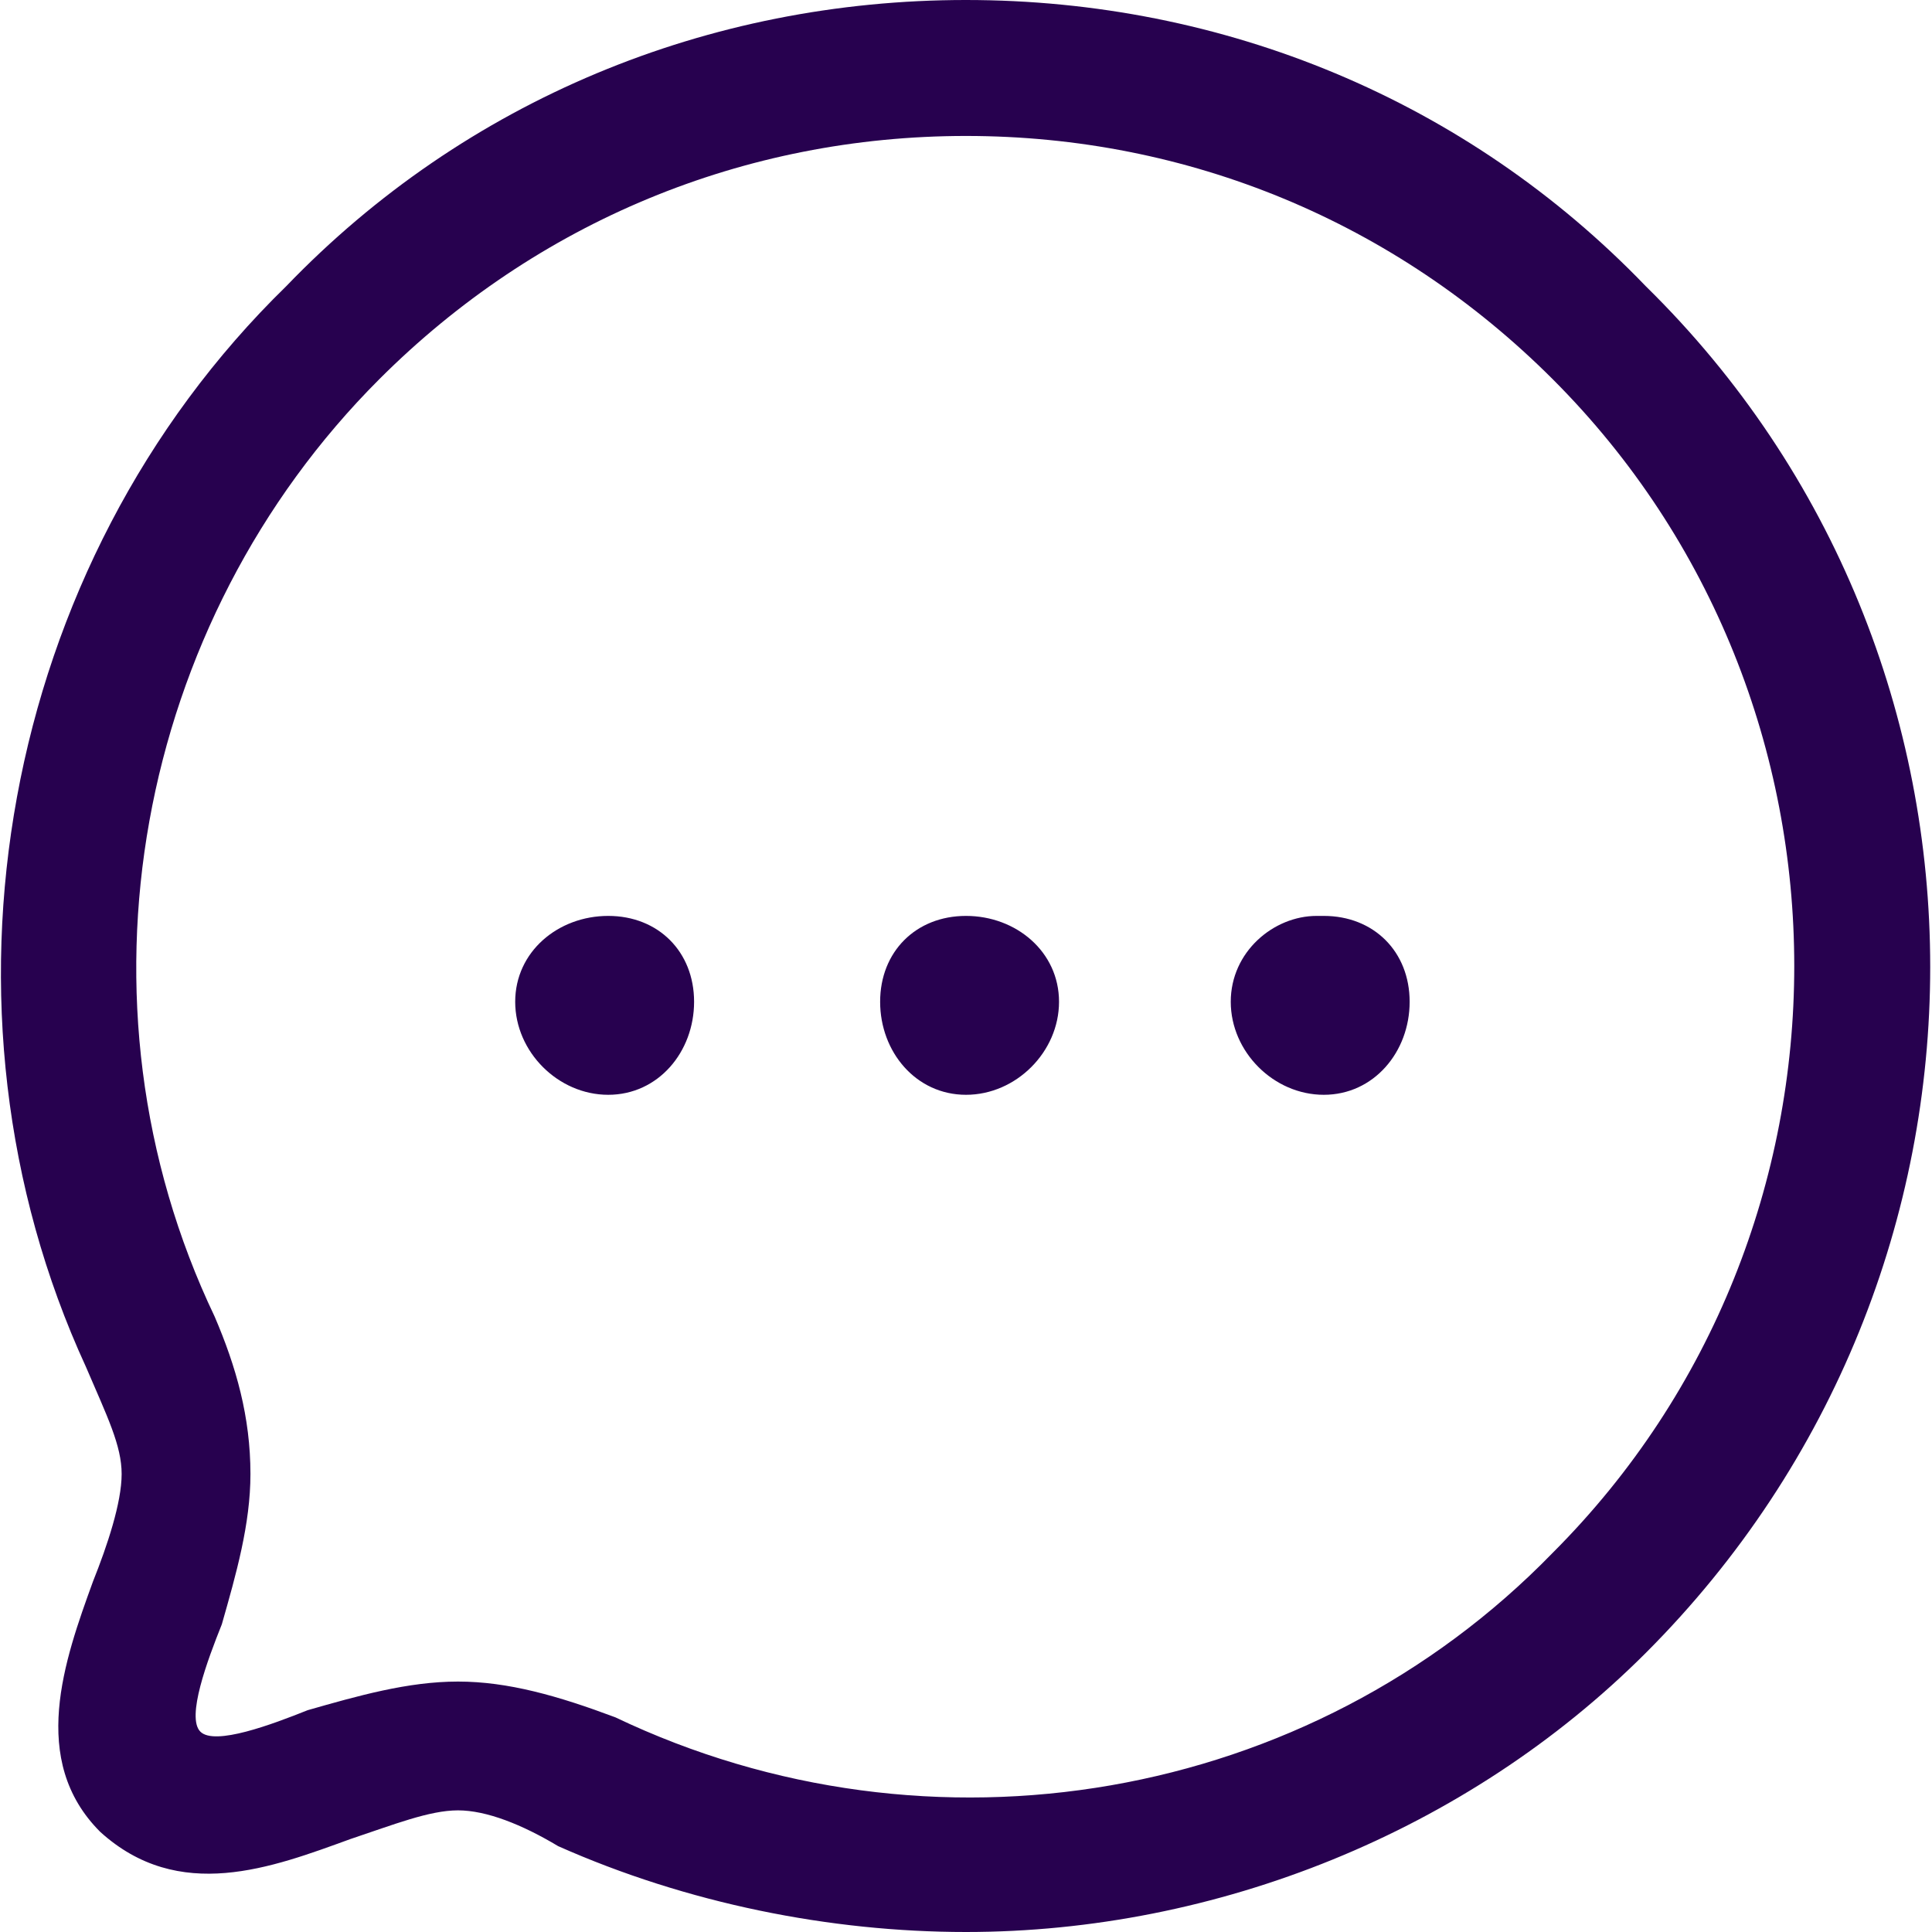 <svg version="1.2" xmlns="http://www.w3.org/2000/svg" viewBox="0 0 27 27" width="27" height="27"><style>.a{fill:#27014f}</style><path fill-rule="evenodd" class="a" d="m13.5 0c3.6 0 7 1.4 9.5 4 5.3 5.2 5.3 13.8 0 19.1-2.5 2.5-6 3.9-9.5 3.9-1.9 0-3.9-0.4-5.7-1.2-0.5-0.3-1-0.5-1.4-0.5-0.4 0-0.9 0.2-1.5 0.4-1.1 0.4-2.4 0.9-3.5-0.1-1-1-0.5-2.4-0.1-3.5 0.2-0.5 0.4-1.1 0.4-1.5 0-0.4-0.2-0.8-0.5-1.5-2.3-5-1.2-11.2 2.8-15.1 2.5-2.6 5.9-4 9.5-4zm0 1.9c-3.1 0-6 1.2-8.2 3.4-3.4 3.4-4.4 8.7-2.3 13.1 0.3 0.7 0.5 1.4 0.5 2.2 0 0.7-0.2 1.4-0.4 2.1-0.2 0.5-0.5 1.3-0.3 1.5 0.2 0.2 1-0.1 1.5-0.3 0.7-0.2 1.4-0.4 2.1-0.4 0.7 0 1.4 0.2 2.2 0.5 4.4 2.1 9.7 1.2 13.1-2.3 4.5-4.5 4.5-11.9 0-16.4-2.2-2.2-5.1-3.4-8.2-3.4zm5 10.9c0.7 0 1.2 0.5 1.2 1.2 0 0.7-0.5 1.3-1.2 1.3-0.7 0-1.3-0.6-1.3-1.3 0-0.7 0.6-1.2 1.2-1.2zm-5 0c0.7 0 1.3 0.5 1.3 1.2 0 0.7-0.6 1.3-1.3 1.3-0.7 0-1.2-0.6-1.2-1.3 0-0.7 0.5-1.2 1.2-1.2zm-5 0c0.7 0 1.2 0.5 1.2 1.2 0 0.7-0.5 1.3-1.2 1.3-0.7 0-1.3-0.6-1.3-1.3 0-0.7 0.6-1.2 1.3-1.2z"/></svg>